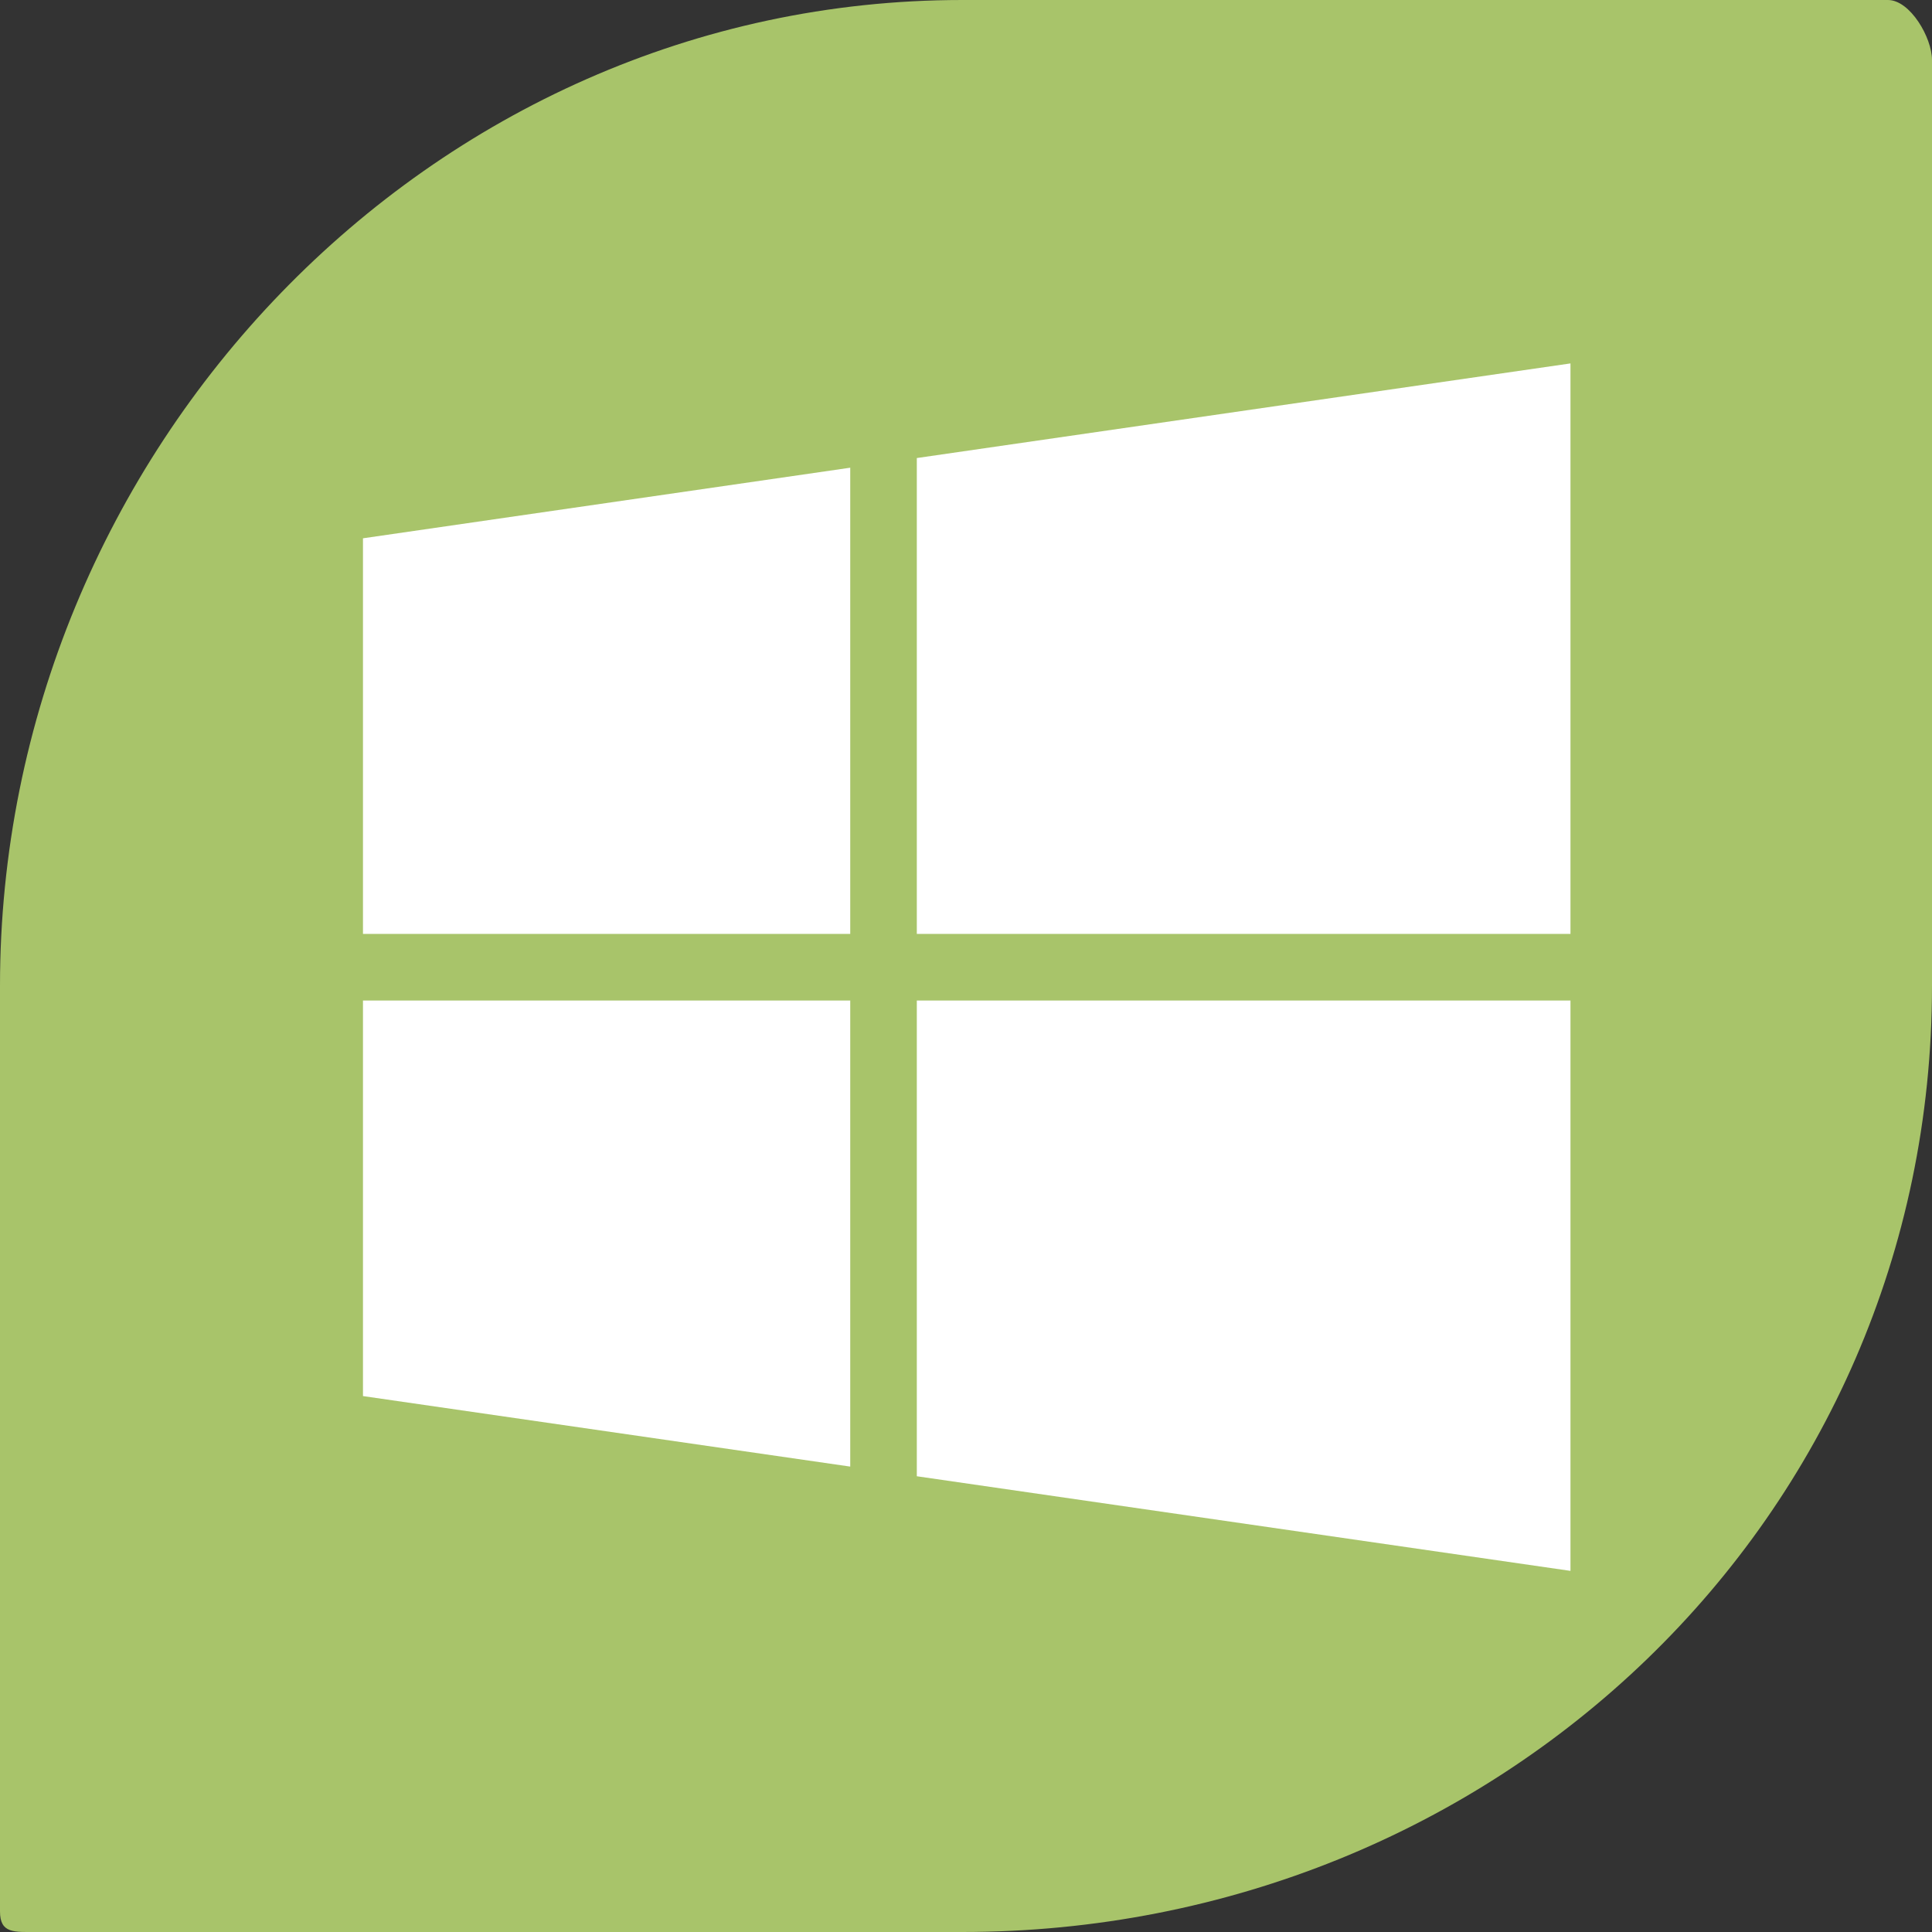 <?xml version="1.0" encoding="iso-8859-1"?>
<!-- Generator: Adobe Illustrator 18.0.0, SVG Export Plug-In . SVG Version: 6.00 Build 0)  -->
<!DOCTYPE svg PUBLIC "-//W3C//DTD SVG 1.1//EN" "http://www.w3.org/Graphics/SVG/1.1/DTD/svg11.dtd">
<svg version="1.1" xmlns="http://www.w3.org/2000/svg" xmlns:xlink="http://www.w3.org/1999/xlink" x="0px" y="0px"
	 viewBox="0 0 48 48" style="enable-background:new 0 0 48 48;" xml:space="preserve">
<rect x="0" y="0" width="48" height="48" fill="#333333" stroke="none"/>
<g id="Layer_331">
	<g>
		<path style="fill:#A8C46A;" d="M46.905,0H23.907C10.653,0,0,11.236,0,24.49v23C0,48.042,0.354,48,0.907,48h23
			C37.161,48,48,37.746,48,24.49v-23C48,0.937,47.458,0,46.905,0z"/>
		<g>
			<polygon style="fill:#FFFFFF;" points="9.018,34.685 21.124,36.437 21.124,24.857 9.018,24.857 			"/>
			<polygon style="fill:#FFFFFF;" points="22.778,36.677 39.018,39.028 39.018,24.857 22.778,24.857 			"/>
			<polygon style="fill:#FFFFFF;" points="22.778,23.202 39.018,23.202 39.018,9.029 22.778,11.38 			"/>
			<polygon style="fill:#FFFFFF;" points="21.124,11.62 9.018,13.374 9.018,23.202 21.124,23.202 			"/>
		</g>
	</g>
</g>
<g id="Layer_1">
</g>
</svg>
